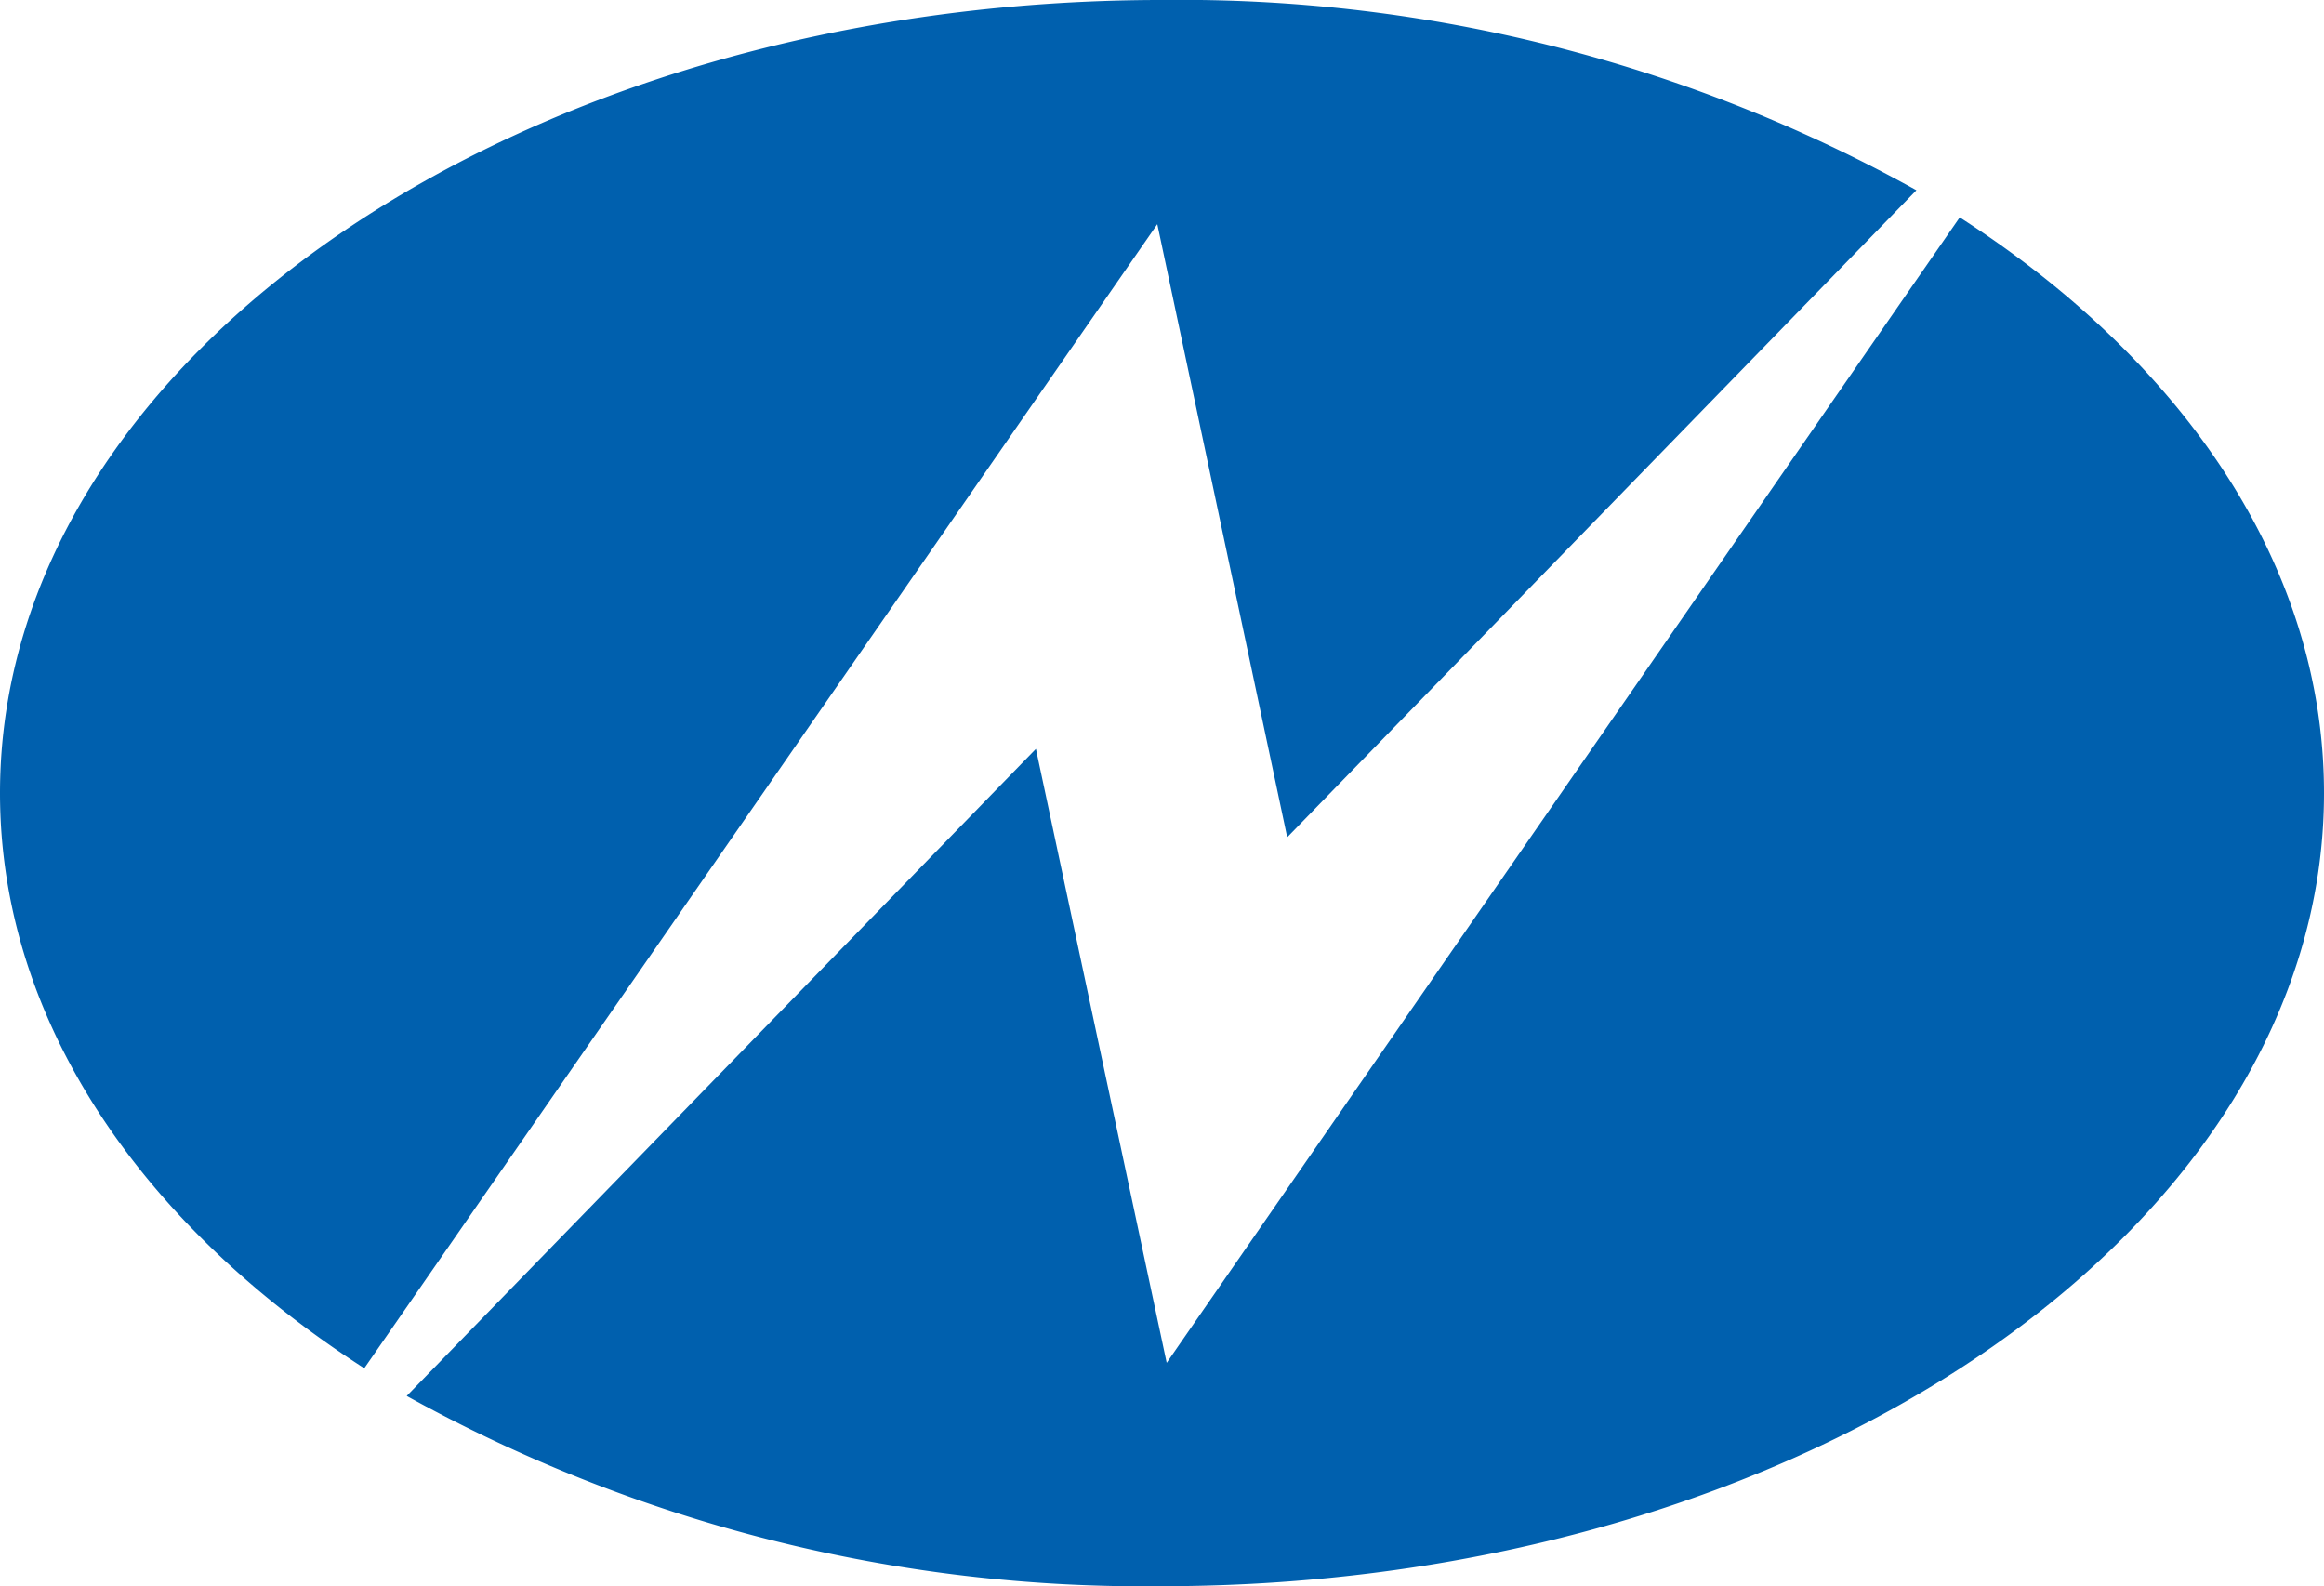 <svg xmlns="http://www.w3.org/2000/svg" width="37.176" height="25.373" viewBox="0 0 37.176 25.373">
  <path id="Path_1171" data-name="Path 1171" d="M215.149,188.077c3.586,2.309,5.827,5.582,5.827,9.209,0,6.981-8.353,12.686-18.595,12.686a24.32,24.32,0,0,1-12.075-3.043l10.065-10.35,2.092,9.82ZM202.395,184.6a24.229,24.229,0,0,1,12.061,3.043l-10.065,10.35-2.078-9.807-12.686,18.3c-3.586-2.309-5.827-5.582-5.827-9.2,0-6.981,8.353-12.686,18.595-12.686" transform="translate(-183.8 -184.6)" fill="#0060ae"/>
</svg>
